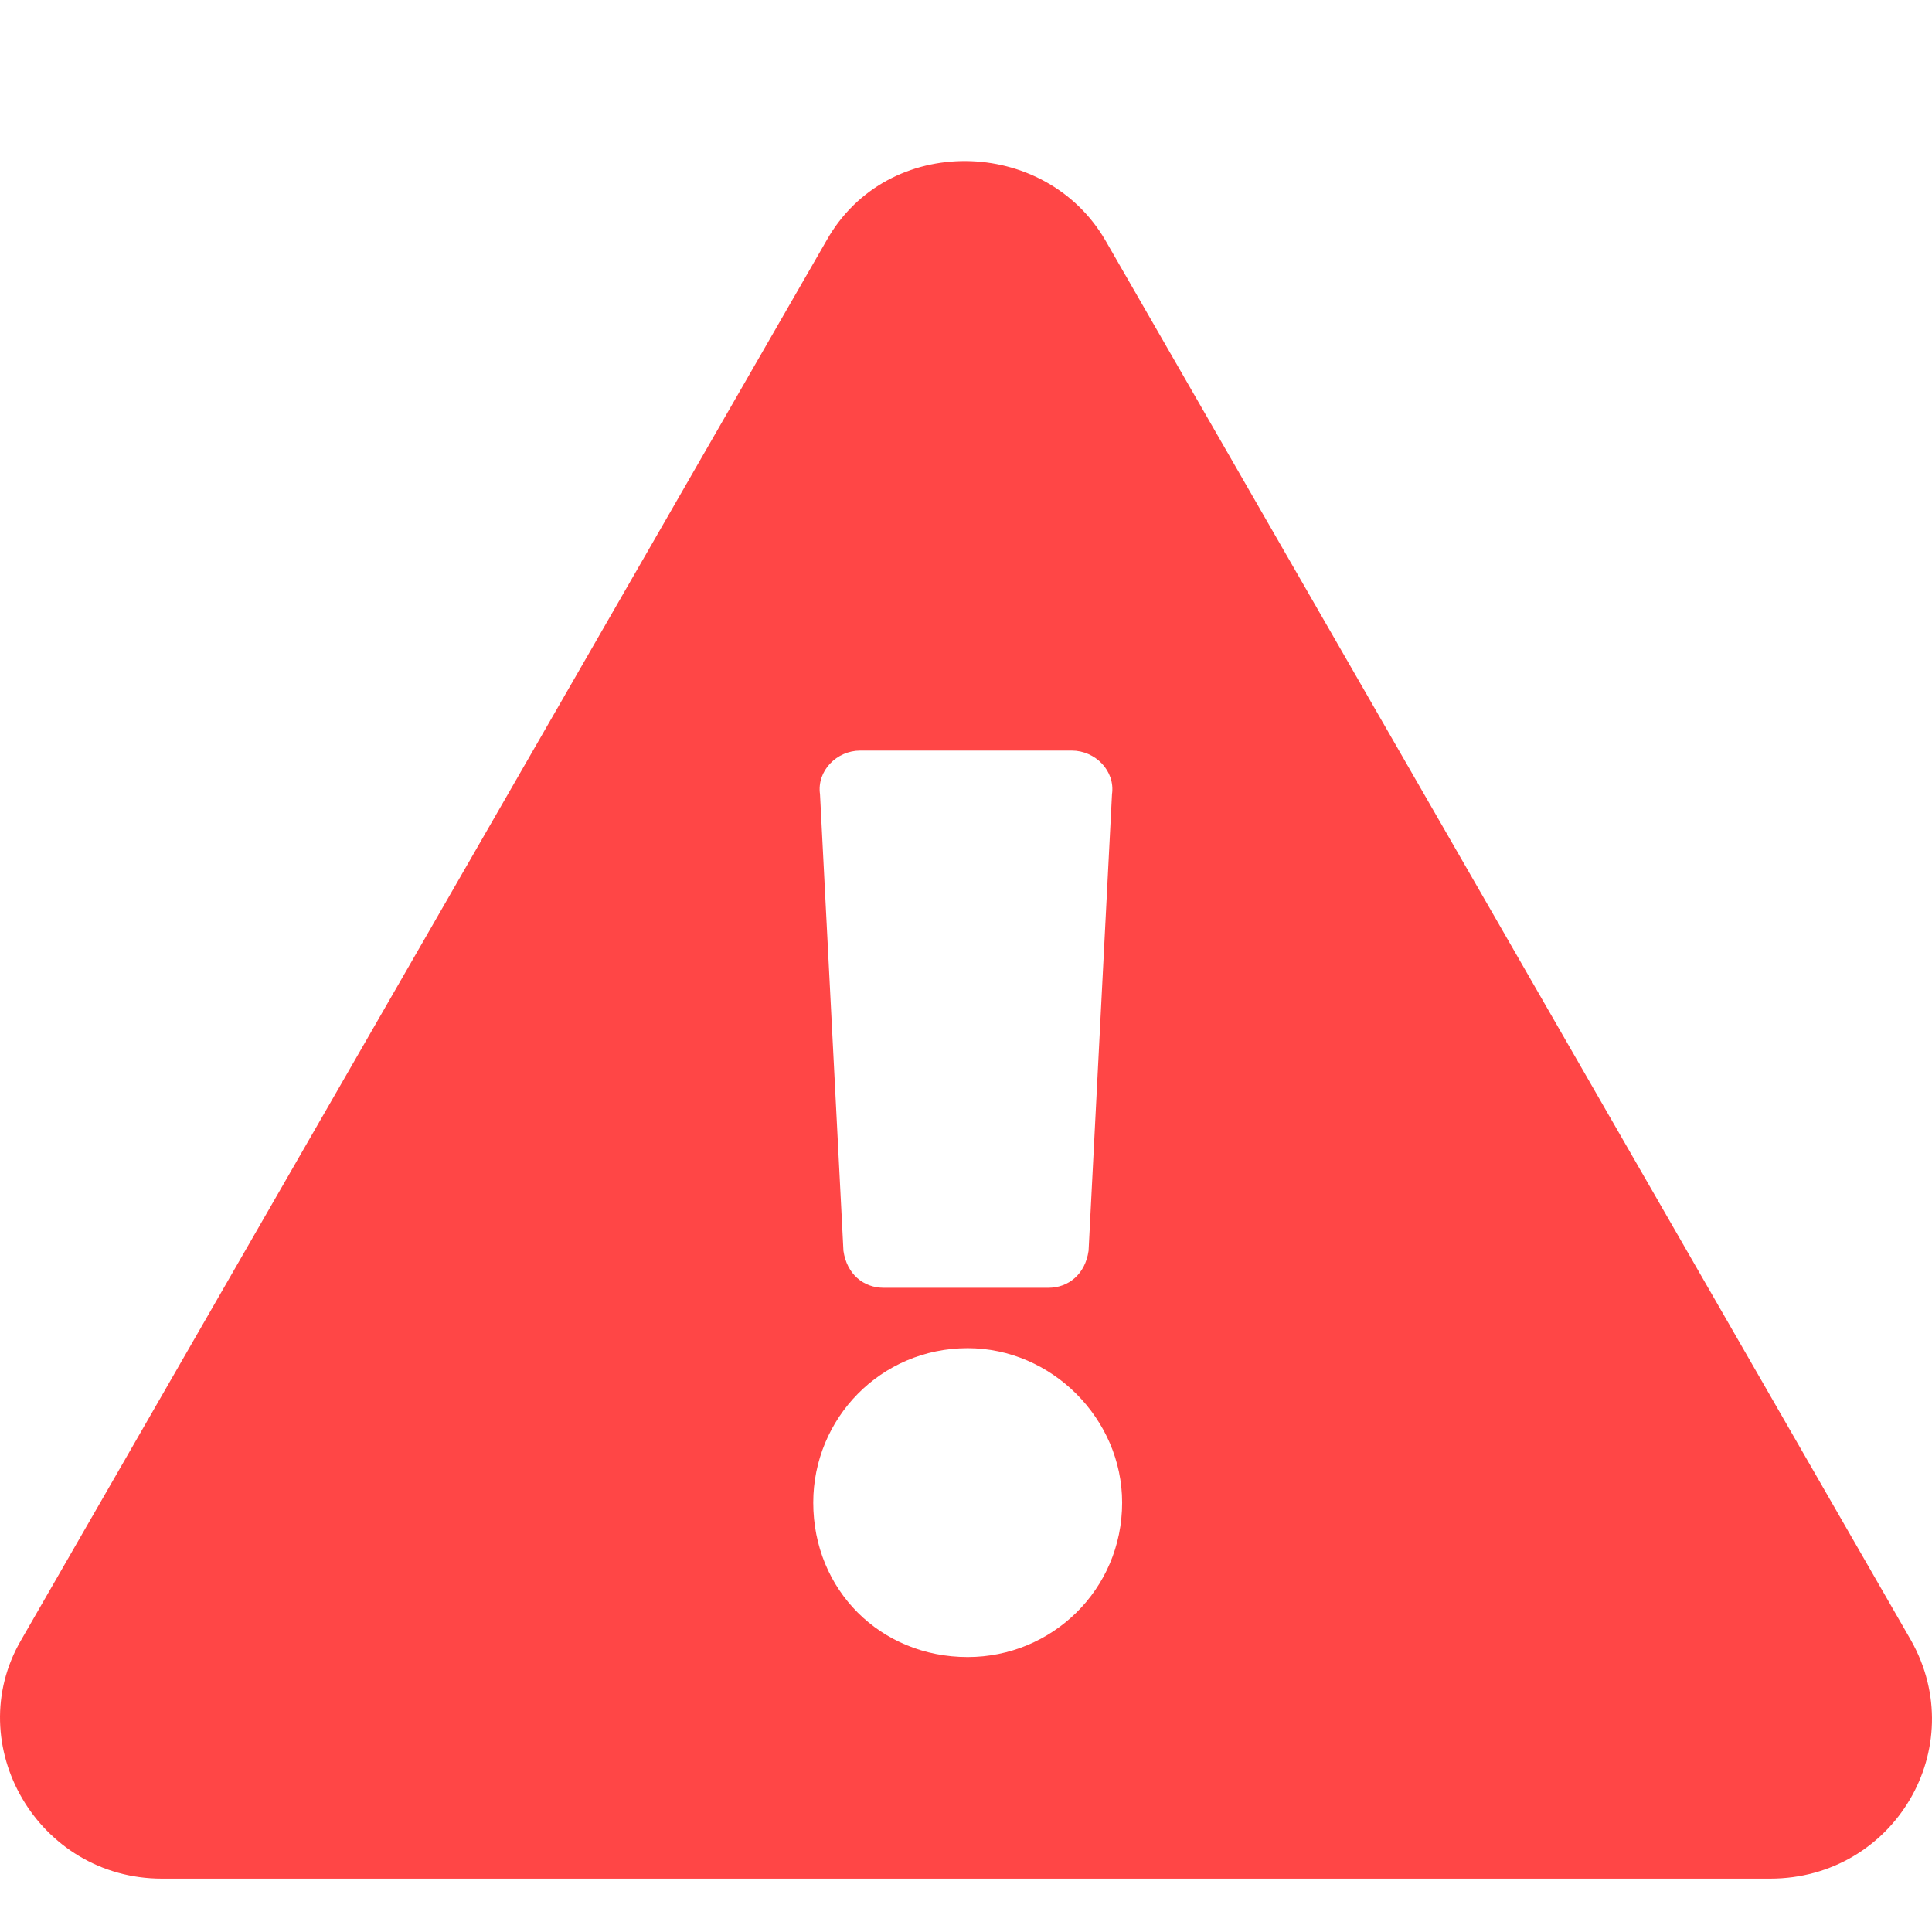 <svg width="16" height="16" viewBox="0 0 16 16" fill="none" xmlns="http://www.w3.org/2000/svg">
  <path d="M15.826 13.584L9.154 1.99C8.653 1.129 7.347 1.101 6.846 1.99L0.174 13.584C-0.327 14.446 0.313 15.558 1.341 15.558H14.659C15.687 15.558 16.327 14.473 15.826 13.584ZM8.014 11.165C8.709 11.165 9.293 11.749 9.293 12.444C9.293 13.167 8.709 13.723 8.014 13.723C7.291 13.723 6.735 13.167 6.735 12.444C6.735 11.749 7.291 11.165 8.014 11.165ZM6.791 6.578C6.763 6.383 6.93 6.216 7.124 6.216H8.876C9.07 6.216 9.237 6.383 9.209 6.578L9.015 10.359C8.987 10.553 8.848 10.665 8.681 10.665H7.319C7.152 10.665 7.013 10.553 6.985 10.359L6.791 6.578Z" fill="#FF4646"/>
</svg>